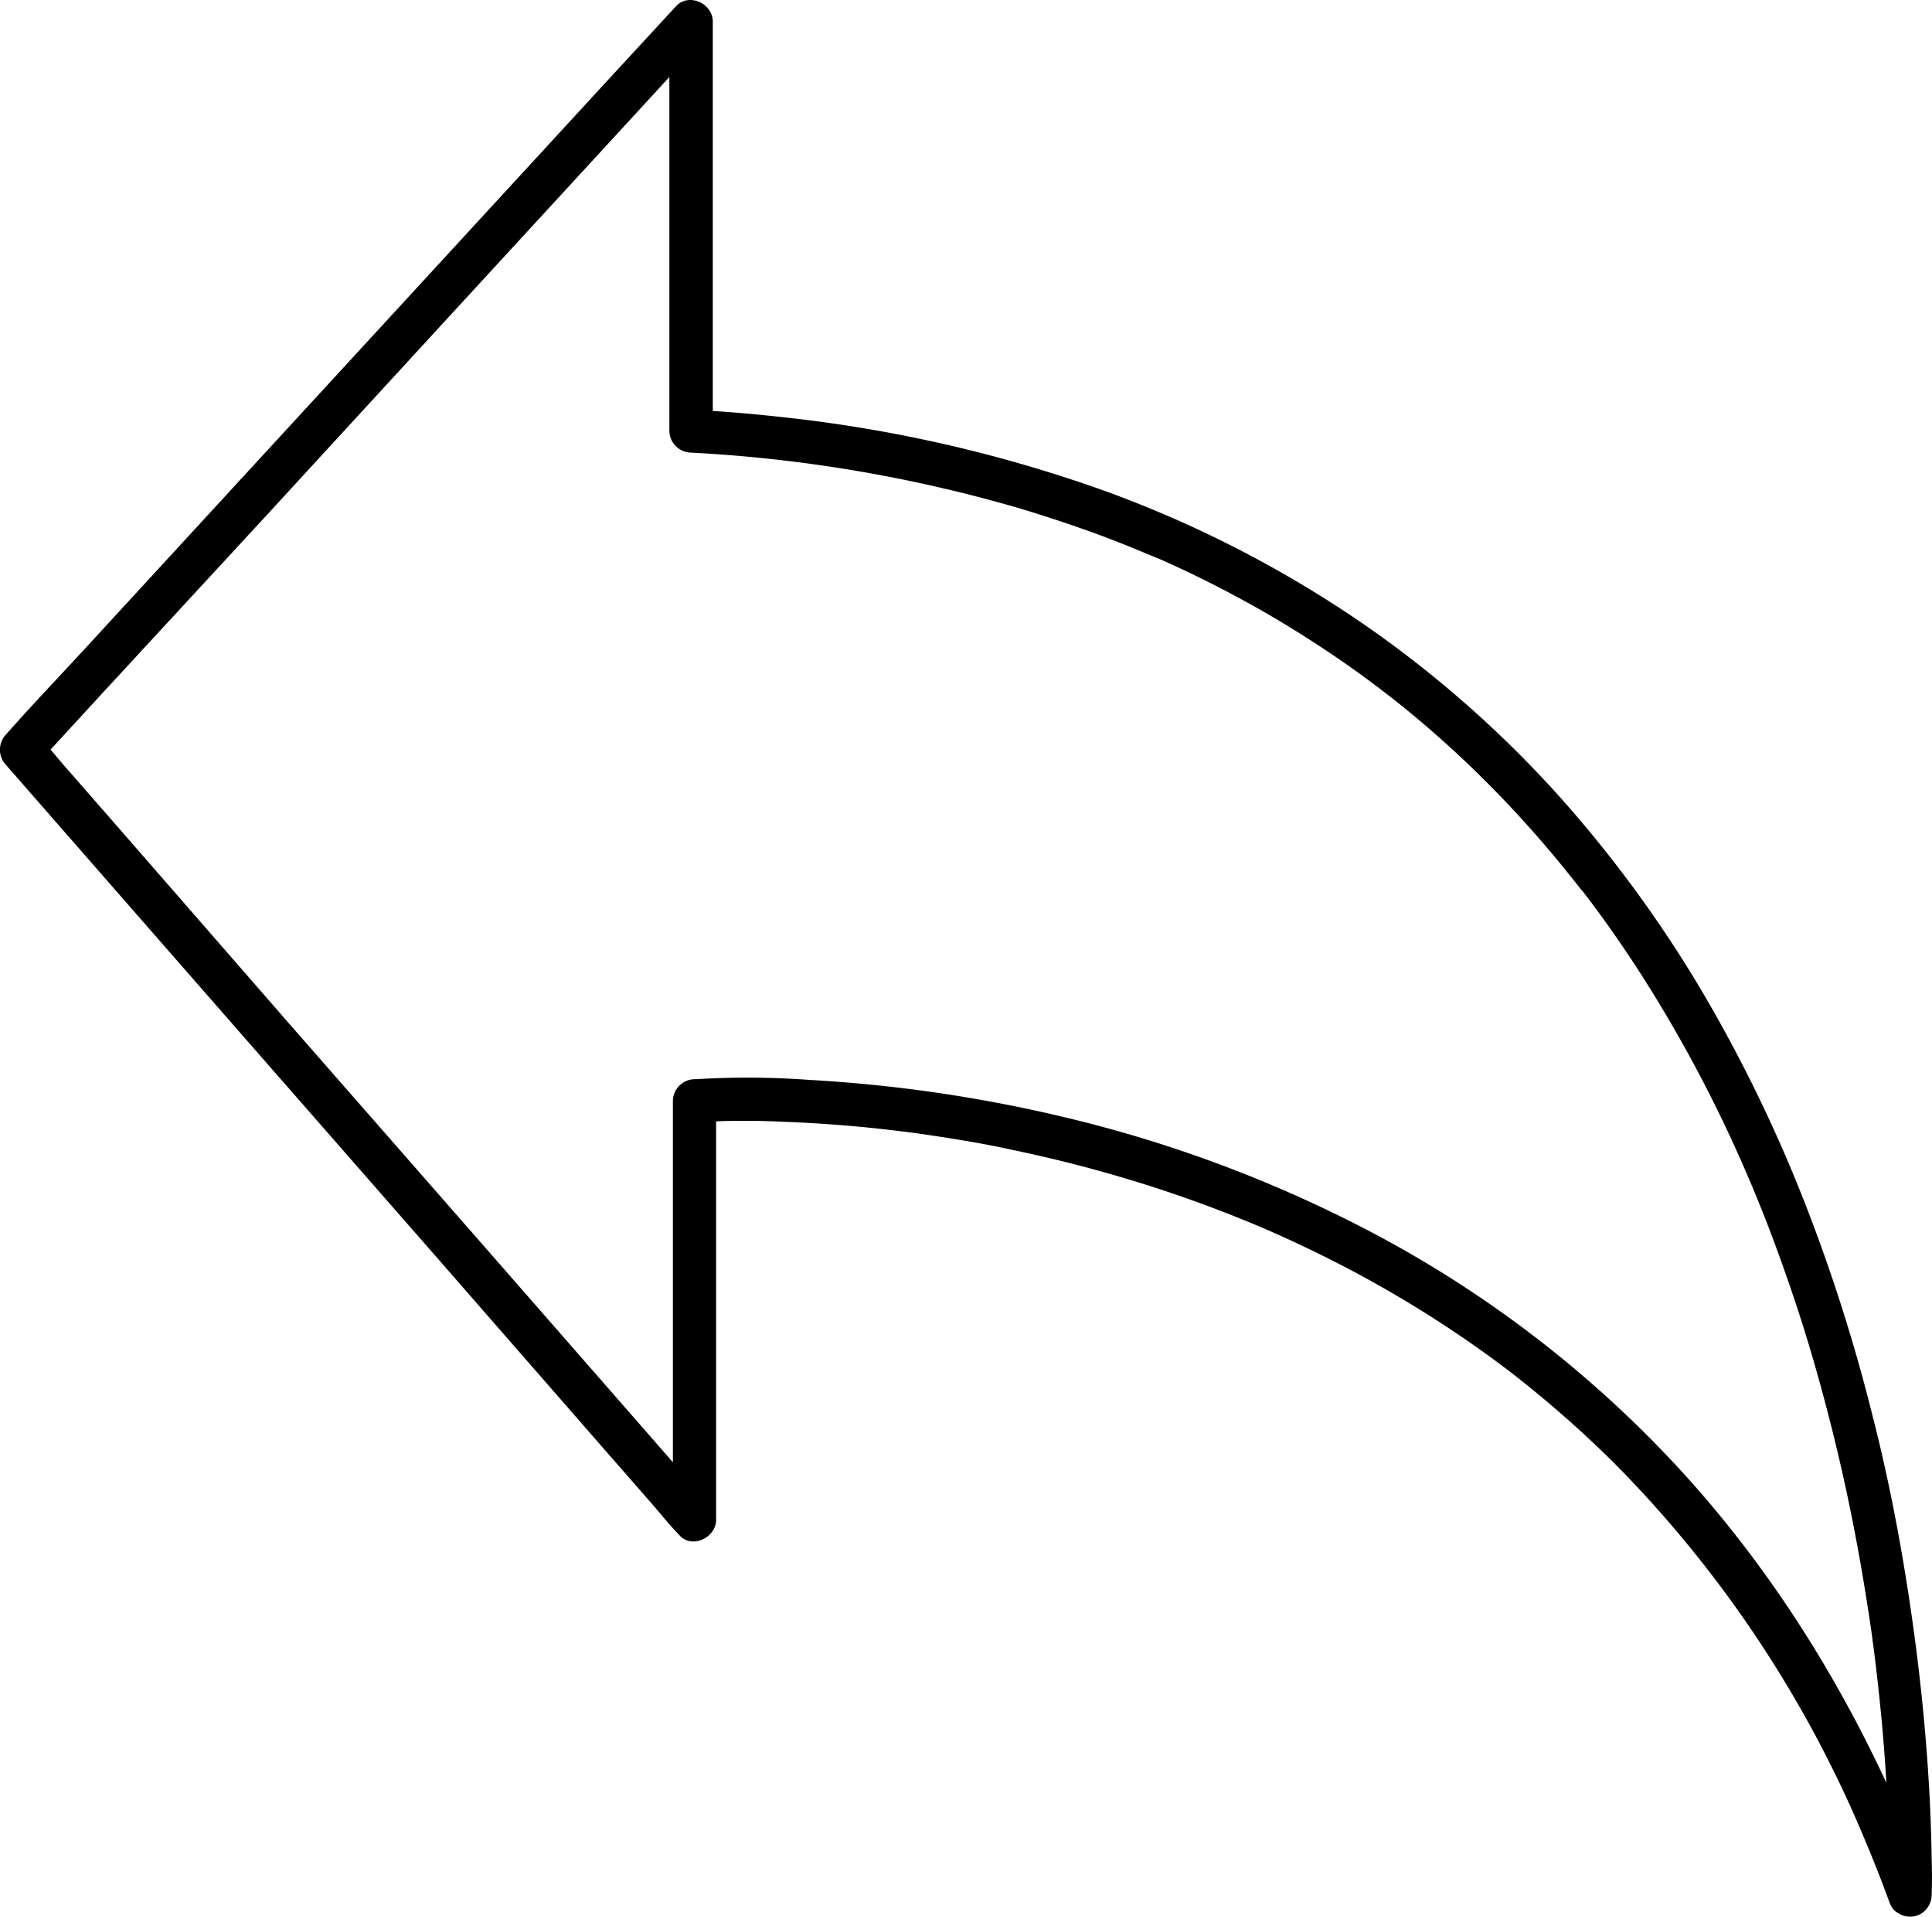 <svg xmlns="http://www.w3.org/2000/svg" viewBox="0 0 268.17 266"><g id="Capa_2" data-name="Capa 2"><g id="Capa_2-2" data-name="Capa 2"><path d="M268.12,263c.07-1.74.05-3.49,0-5.23-.07-4.75-.3-9.49-.65-14.21-.54-7.27-1.38-14.51-2.47-21.71-1.32-8.7-3-17.35-5.21-25.88a240,240,0,0,0-9-28.34,204.83,204.83,0,0,0-14.26-29.58,172.77,172.77,0,0,0-20.34-27.81,154.82,154.82,0,0,0-27.46-24A159.33,159.33,0,0,0,153,68a194.27,194.27,0,0,0-44.65-10.14c-4.13-.46-8.27-.8-12.41-1l3,3V3c0-2.52-3.33-4.07-5.12-2.12L84.48,11,62.33,35.08,35.55,64.19,12.25,89.52C8.51,93.59,4.67,97.59,1,101.74l-.16.18a3.07,3.07,0,0,0,0,4.24l9.32,10.66,22.3,25.5,27,30.84L82.8,199.89l7.66,8.76c1.21,1.39,2.37,2.86,3.66,4.19l.16.18c1.75,2,5.12.36,5.12-2.12V152.75l-3,3a112.32,112.32,0,0,1,12.58-.07q7,.27,14,1.06c1.38.16,2.76.33,4.13.51l.45.06,1.08.16,2.2.33c3.09.49,6.18,1,9.25,1.68a191.21,191.21,0,0,1,20.27,5.34q5.43,1.77,10.73,3.86l2.72,1.1.69.29.19.08,1.37.59c1.84.81,3.67,1.64,5.49,2.52a162.09,162.09,0,0,1,22,12.71c3.92,2.71,6.85,4.93,10.34,7.83s7.06,6.14,10.37,9.44A163.31,163.31,0,0,1,259,255.67c1.09,2.57,2.2,5.41,3.2,8.13a3.08,3.08,0,0,0,3.69,2.09,3,3,0,0,0,2.1-3.69c-7.8-21.07-19-40.81-34.11-57.51a158.73,158.73,0,0,0-43.34-33.6A182,182,0,0,0,147,154.86a200.47,200.47,0,0,0-34.65-5,118,118,0,0,0-15.73-.1H96.4a3.07,3.07,0,0,0-3,3V210.9l5.12-2.12L89.2,198.11l-22.3-25.5-27-30.83L16.56,115l-7.65-8.75c-1.21-1.39-2.37-2.88-3.66-4.19l-.16-.18v4.24L14.39,96,36.55,72,63.33,42.85l23.3-25.33,7.62-8.29c1.19-1.3,2.51-2.55,3.62-3.94L98,5.12,92.91,3V59.81a3.06,3.06,0,0,0,3,3,199.77,199.77,0,0,1,46,7.85q5,1.52,10,3.32,2.4.88,4.77,1.84l1.18.48.7.29q1.22.51,2.43,1a155,155,0,0,1,17.3,9q4,2.43,7.92,5.12,1.93,1.34,3.82,2.74c.57.42,1.15.85,1.71,1.28l.4.31c.4.3-.55-.43.09.07l1,.77a149,149,0,0,1,13.28,11.83A157.14,157.14,0,0,1,218,121.6l1.31,1.65.28.37c-.39-.5-.12-.16,0-.05l.78,1c.84,1.11,1.67,2.23,2.48,3.36q2.44,3.42,4.72,6.94a192.51,192.51,0,0,1,15.14,28.6c.13.29.26.59.38.89l.12.28c.26.63.52,1.25.77,1.88.5,1.22,1,2.45,1.46,3.67.91,2.36,1.77,4.73,2.6,7.11q2.45,7,4.44,14.18a265.88,265.88,0,0,1,5.91,26.31c.35,2,.68,4.08,1,6.12.15,1,.29,1.91.42,2.87l.09.63c.09.68,0,.27,0,.06.07.49.13,1,.2,1.46q.66,5.22,1.14,10.45c.47,5.25.8,10.52.94,15.79.06,2.5,0,5,0,7.49,0,.1,0,.21,0,.32C262,266.86,268,266.85,268.12,263Z"/></g></g></svg>